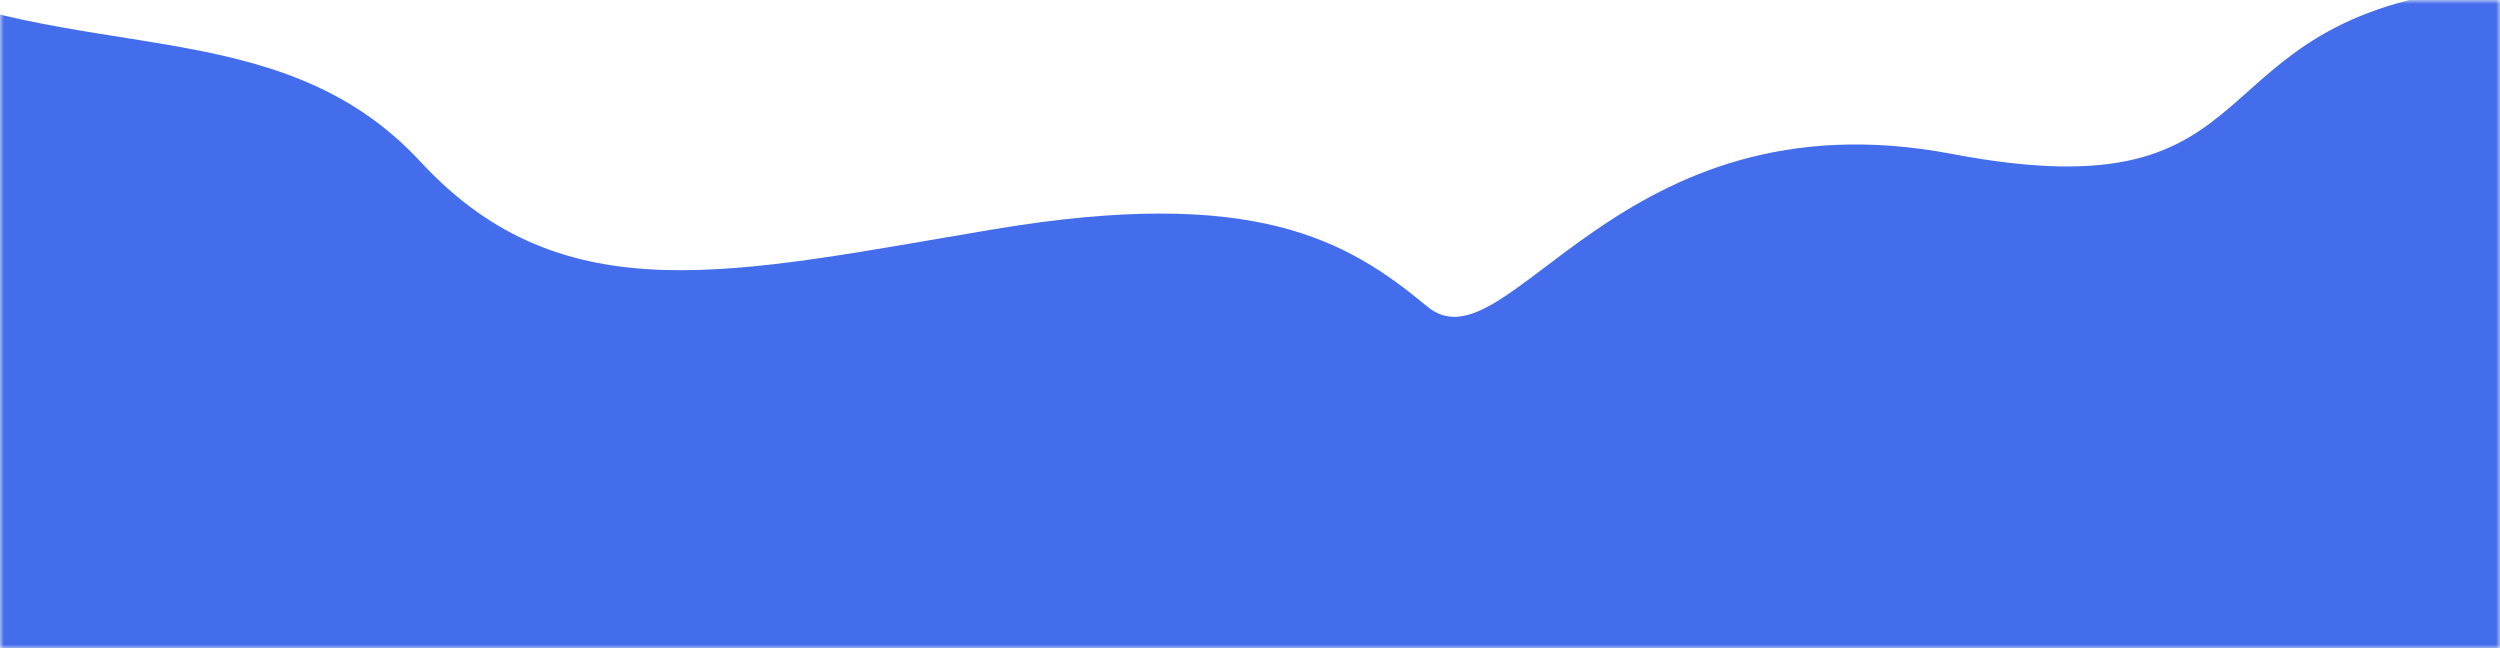 <svg width="320" height="83" viewBox="0 0 320 83" fill="none" xmlns="http://www.w3.org/2000/svg">
<mask id="mask0_343_7" style="mask-type:alpha" maskUnits="userSpaceOnUse" x="0" y="0" width="320" height="83">
<rect width="320" height="83" fill="#D9D9D9"/>
</mask>
<g mask="url(#mask0_343_7)">
<path d="M-82 -7.914C-82 -7.914 -41.31 -16.582 -16.062 -3.878C9.186 8.826 35.446 0.85 53.829 20.707C72.212 40.565 94.018 34.897 127.23 29.343C160.443 23.789 172.35 30.638 182.681 39.23C193.011 47.819 206.853 11.529 249.829 19.7C292.806 27.871 279.48 2.469 317.656 -1.605C355.832 -5.68 374.971 12.356 395.863 -5.049C416.755 -22.454 433 -20.968 433 -20.968V416H-81.995V-7.914H-82Z" fill="#436DEA"/>
</g>
</svg>
